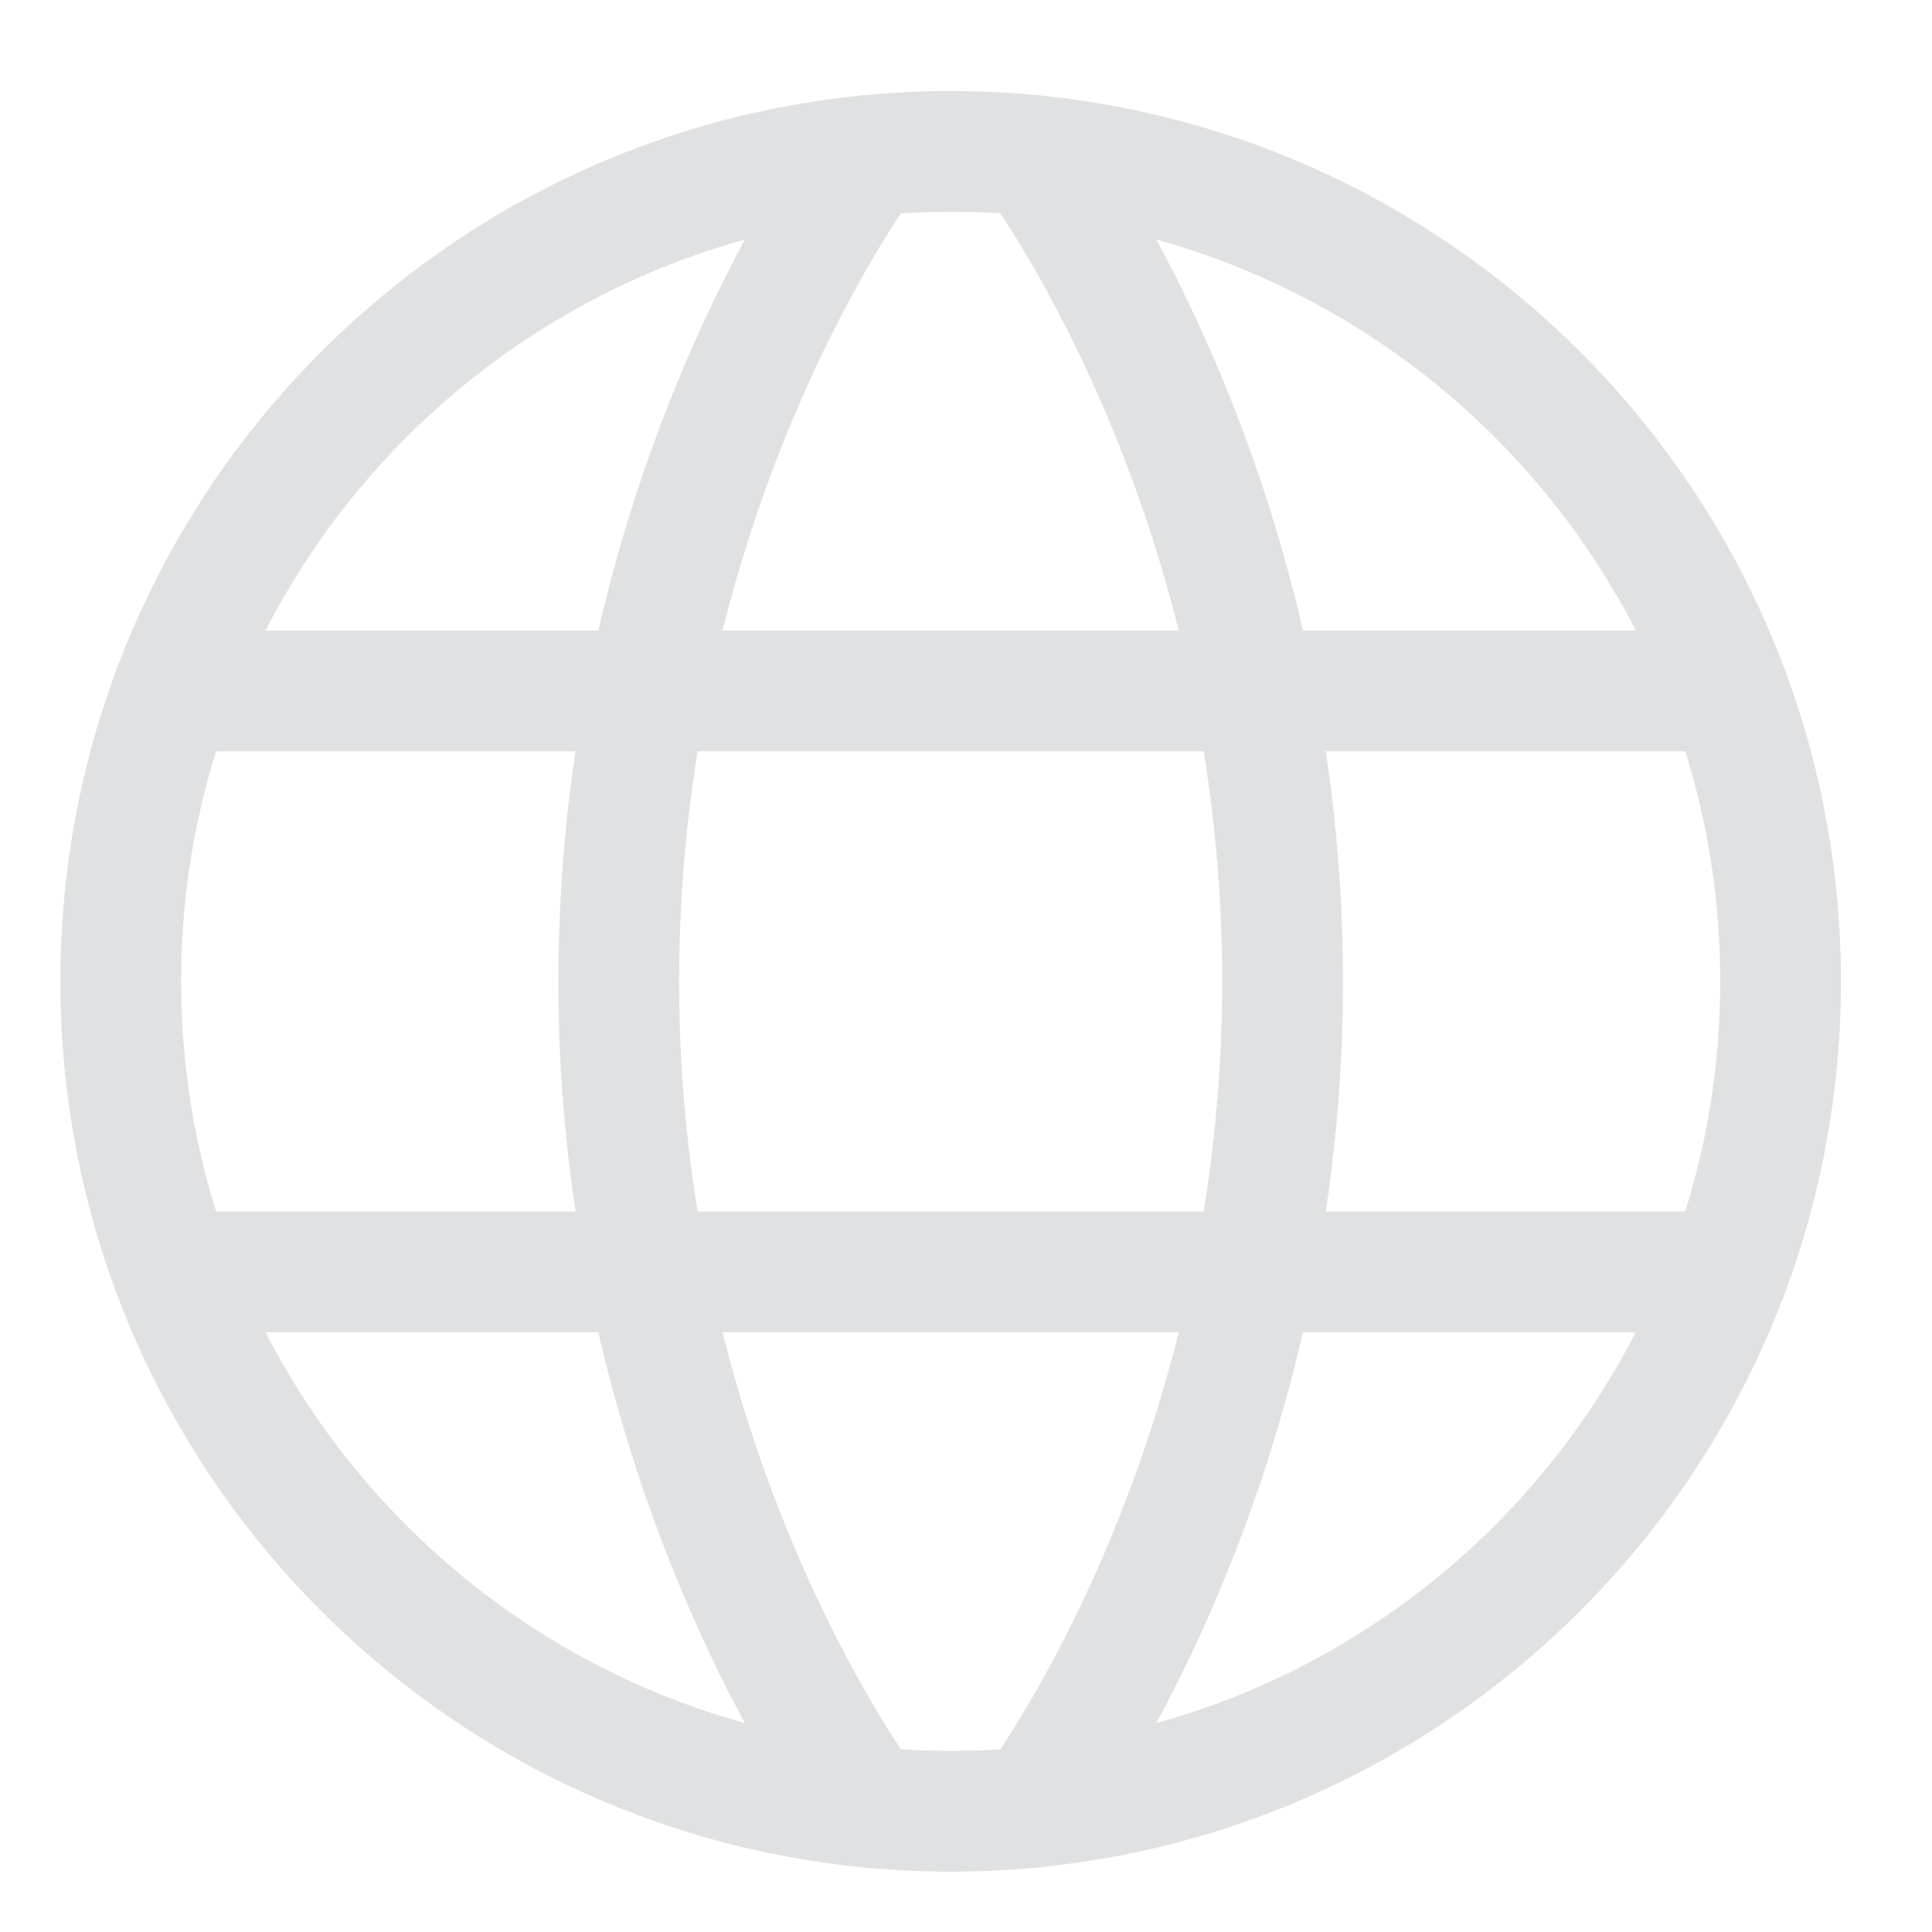 <svg width="16" height="16" viewBox="0 0 16 16" fill="none" xmlns="http://www.w3.org/2000/svg">
<path d="M1 8.127C1 11.923 4.077 15 7.873 15C11.668 15 14.746 11.923 14.746 8.127C14.746 4.331 11.668 1.254 7.873 1.254C4.077 1.254 1 4.331 1 8.127Z" stroke="#E0E1E2" stroke-linecap="round" stroke-linejoin="round"/>
<path d="M8.56 1.288C8.56 1.288 10.622 4.003 10.622 8.127C10.622 12.251 8.56 14.966 8.56 14.966" stroke="#E0E1E2" stroke-linecap="round" stroke-linejoin="round"/>
<path d="M7.185 14.966C7.185 14.966 5.124 12.251 5.124 8.127C5.124 4.003 7.185 1.288 7.185 1.288" stroke="#E0E1E2" stroke-linecap="round" stroke-linejoin="round"/>
<path d="M1.433 10.533H14.313" stroke="#E0E1E2" stroke-linecap="round" stroke-linejoin="round"/>
<path d="M1.433 5.722H14.313" stroke="#E0E1E2" stroke-linecap="round" stroke-linejoin="round"/>
</svg>
